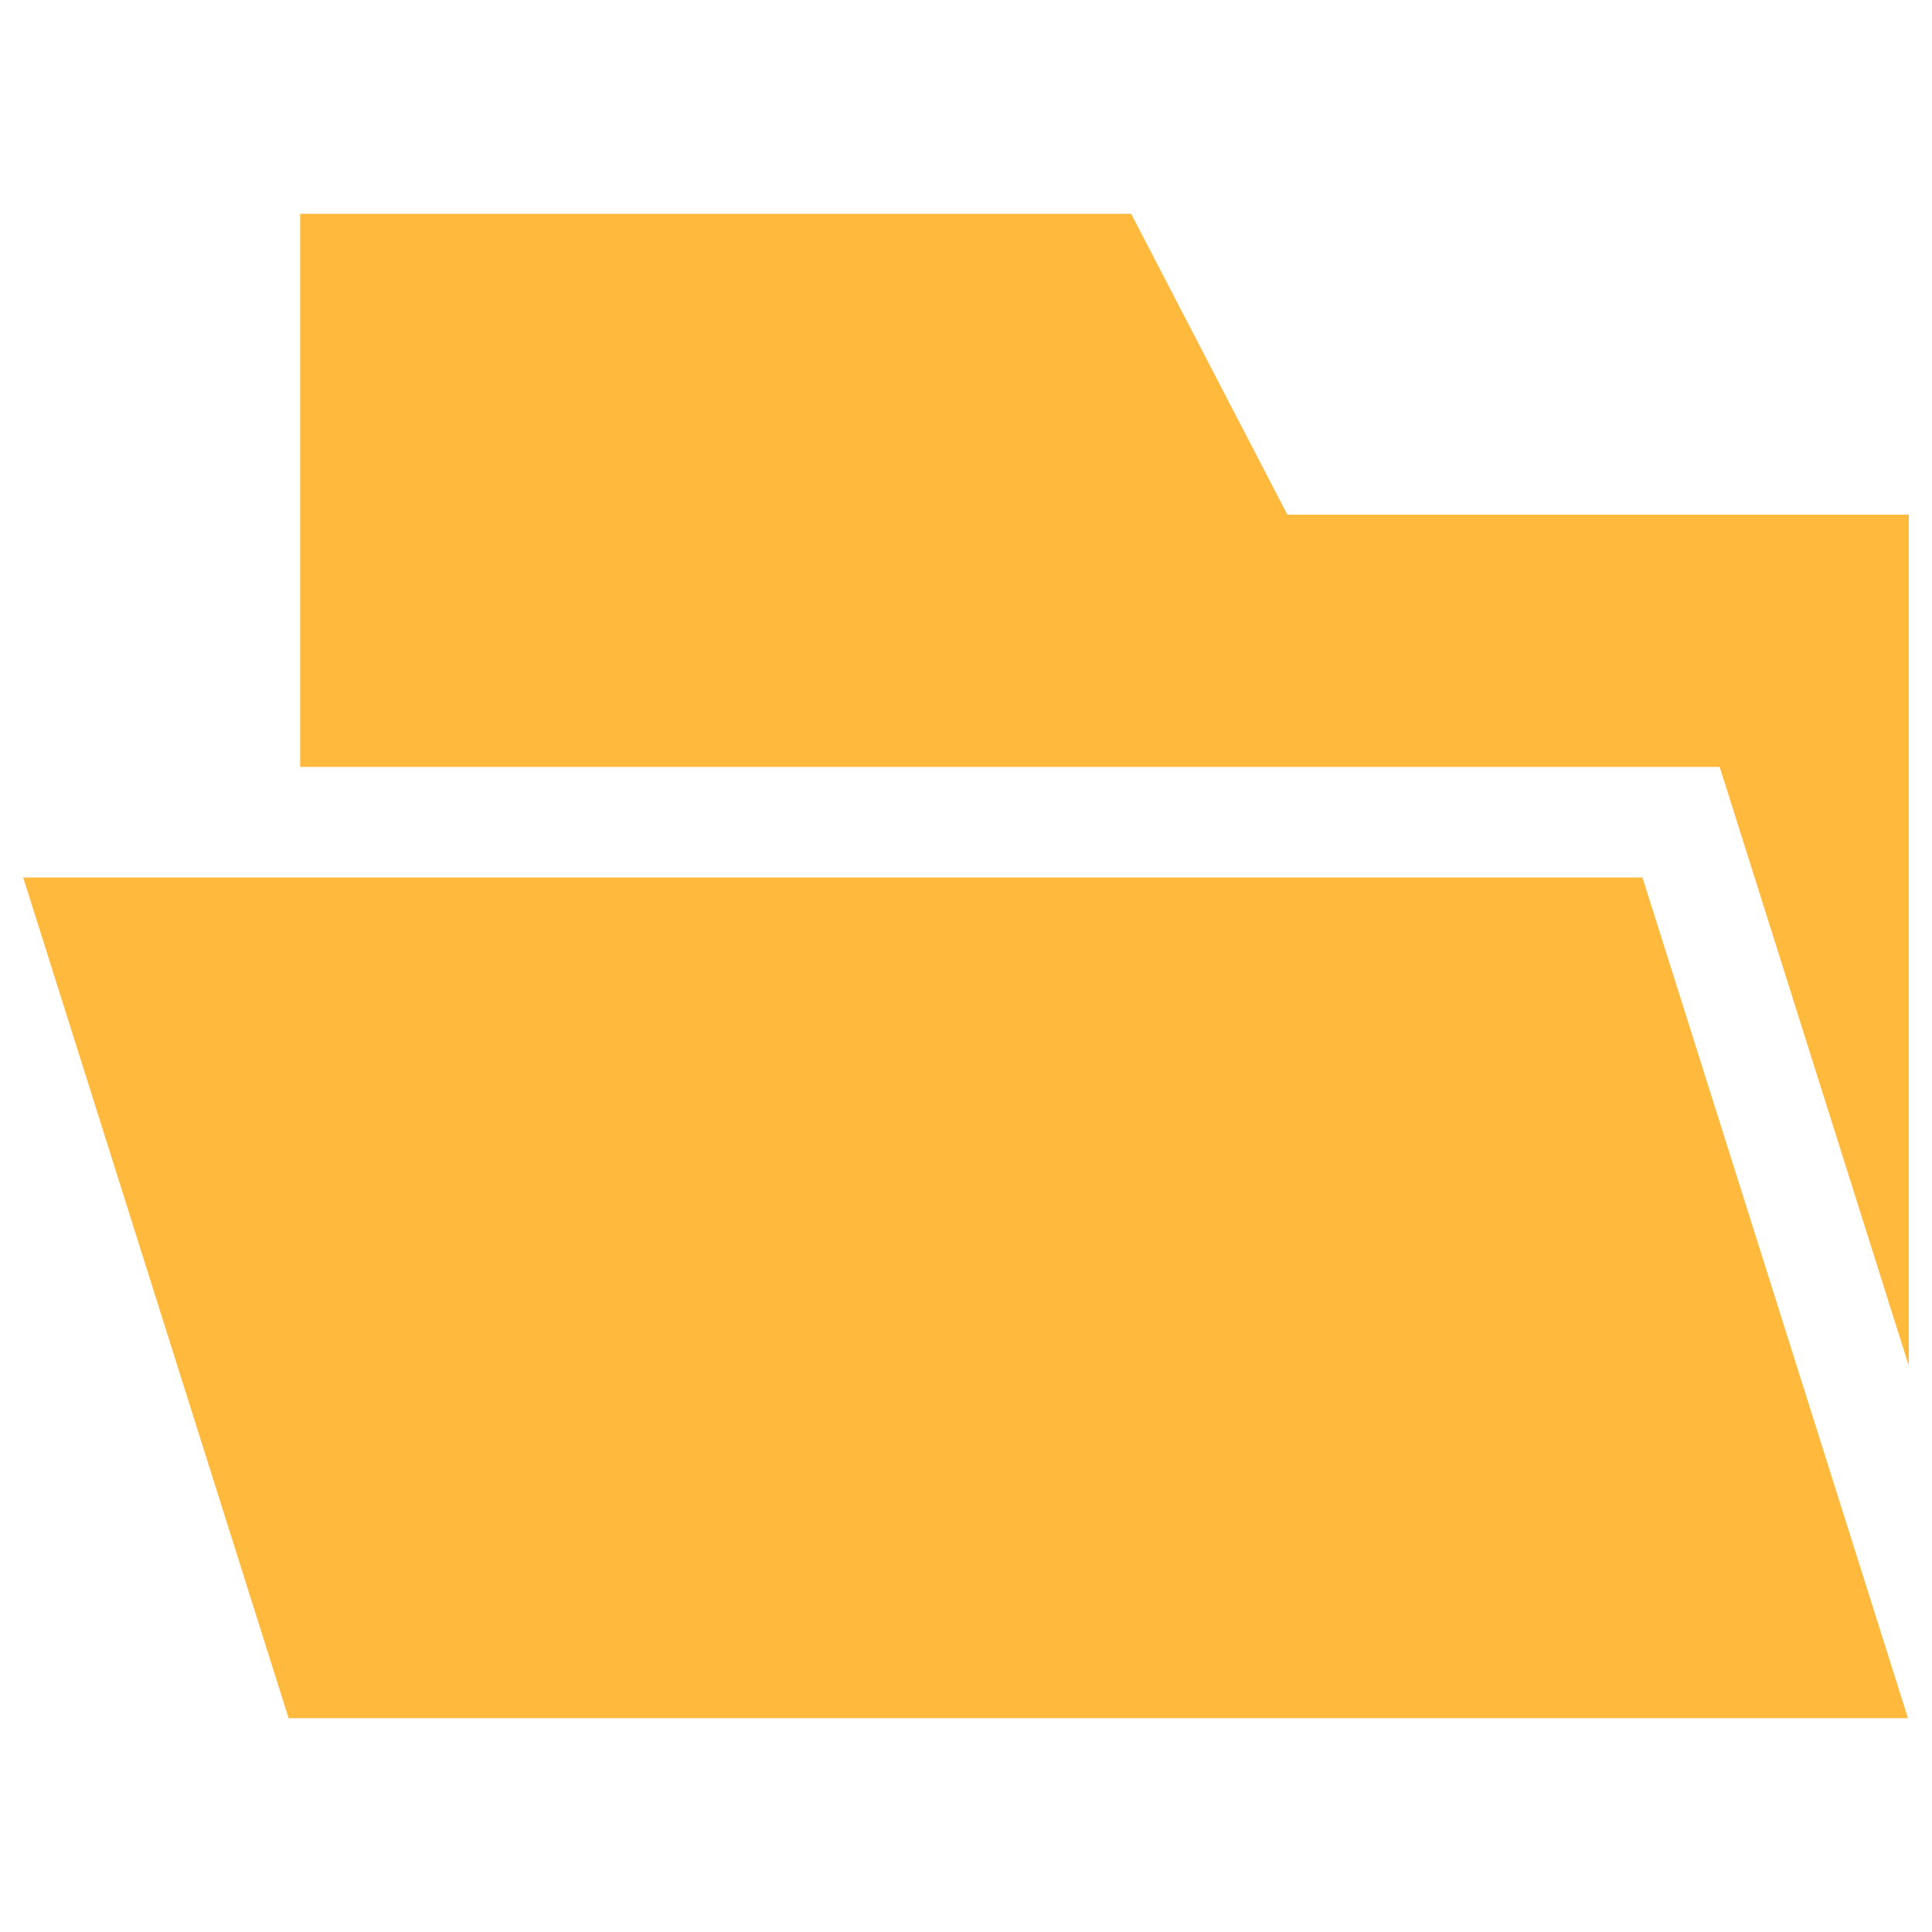 <?xml version="1.0" standalone="no"?><!DOCTYPE svg PUBLIC "-//W3C//DTD SVG 1.1//EN" "http://www.w3.org/Graphics/SVG/1.1/DTD/svg11.dtd"><svg t="1600526365262" class="icon" viewBox="0 0 1024 1024" version="1.1" xmlns="http://www.w3.org/2000/svg" p-id="1793" xmlns:xlink="http://www.w3.org/1999/xlink" width="200" height="200"><defs><style type="text/css"></style></defs><path d="M682.339 272.794L599.545 113.323H159.089v293.164H911.442l12.78 40.359 87.491 277.108V272.794h-329.373z" fill="#FFBA3D" p-id="1794"></path><path d="M159.089 465.087H12.288L152.972 910.677h858.303l-140.739-445.59H159.089z" fill="#FFBA3D" p-id="1795"></path></svg>
